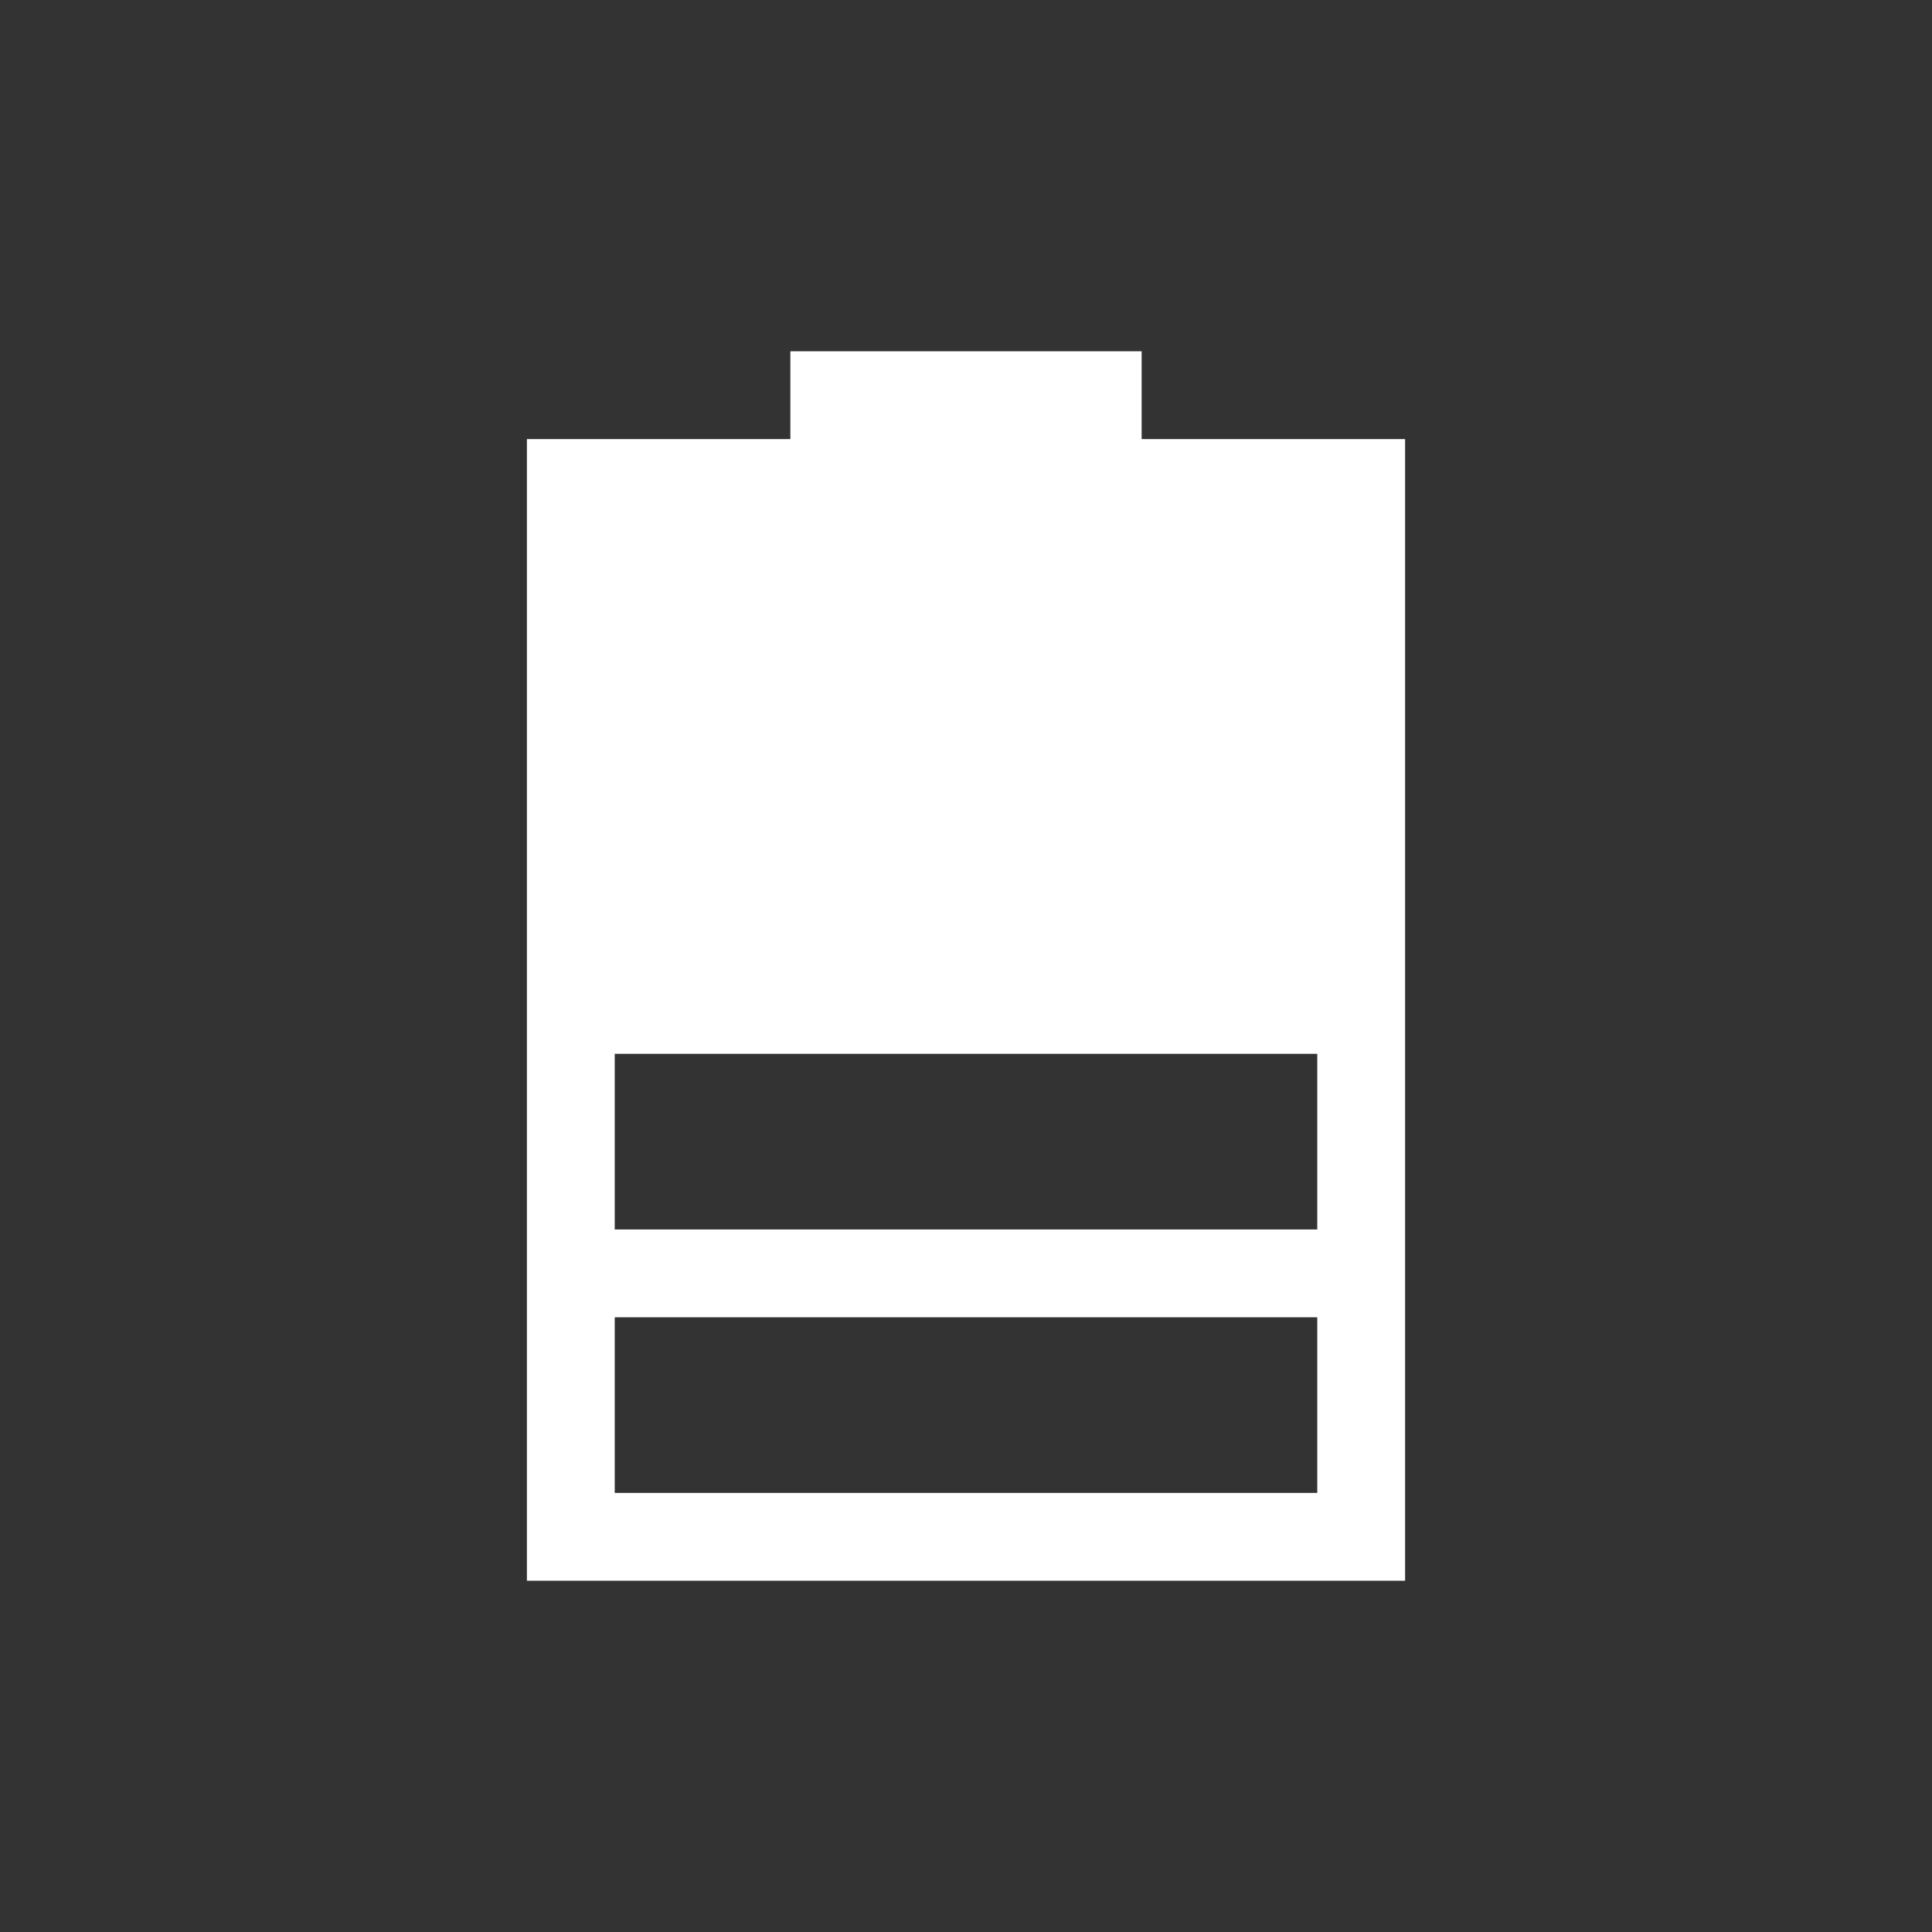 <?xml version="1.0" encoding="UTF-8" standalone="no"?>
<svg
   xmlns:dc="http://purl.org/dc/elements/1.1/"
   xmlns:cc="http://creativecommons.org/ns#"
   xmlns:rdf="http://www.w3.org/1999/02/22-rdf-syntax-ns#"
   xmlns:svg="http://www.w3.org/2000/svg"
   xmlns="http://www.w3.org/2000/svg"
   version="1.1"
   id="svg3487"
   viewBox="0 0 22 22"
   height="22"
   width="22">
  <rect x="0" y="0" width="22" height="22" fill="#333333" stroke="none"/>
  <defs
     id="defs3489" />
  <g
     transform="translate(0,-1030.362)"
     id="layer1">
    <path
       id="path3553"
       d="m 9,1034.362 0,1 -3,0 0,13 10,0 0,-13 -3,0 0,-1 -4,0 z m -2,8 8,0 0,2 -8,0 0,-2 z m 0,3 8,0 0,2 -8,0 0,-2 z"
       style="color:#7b7c7e;opacity:1000002;fill:#ffffff;fill-opacity:1;stroke:none" />
  </g>
</svg>
